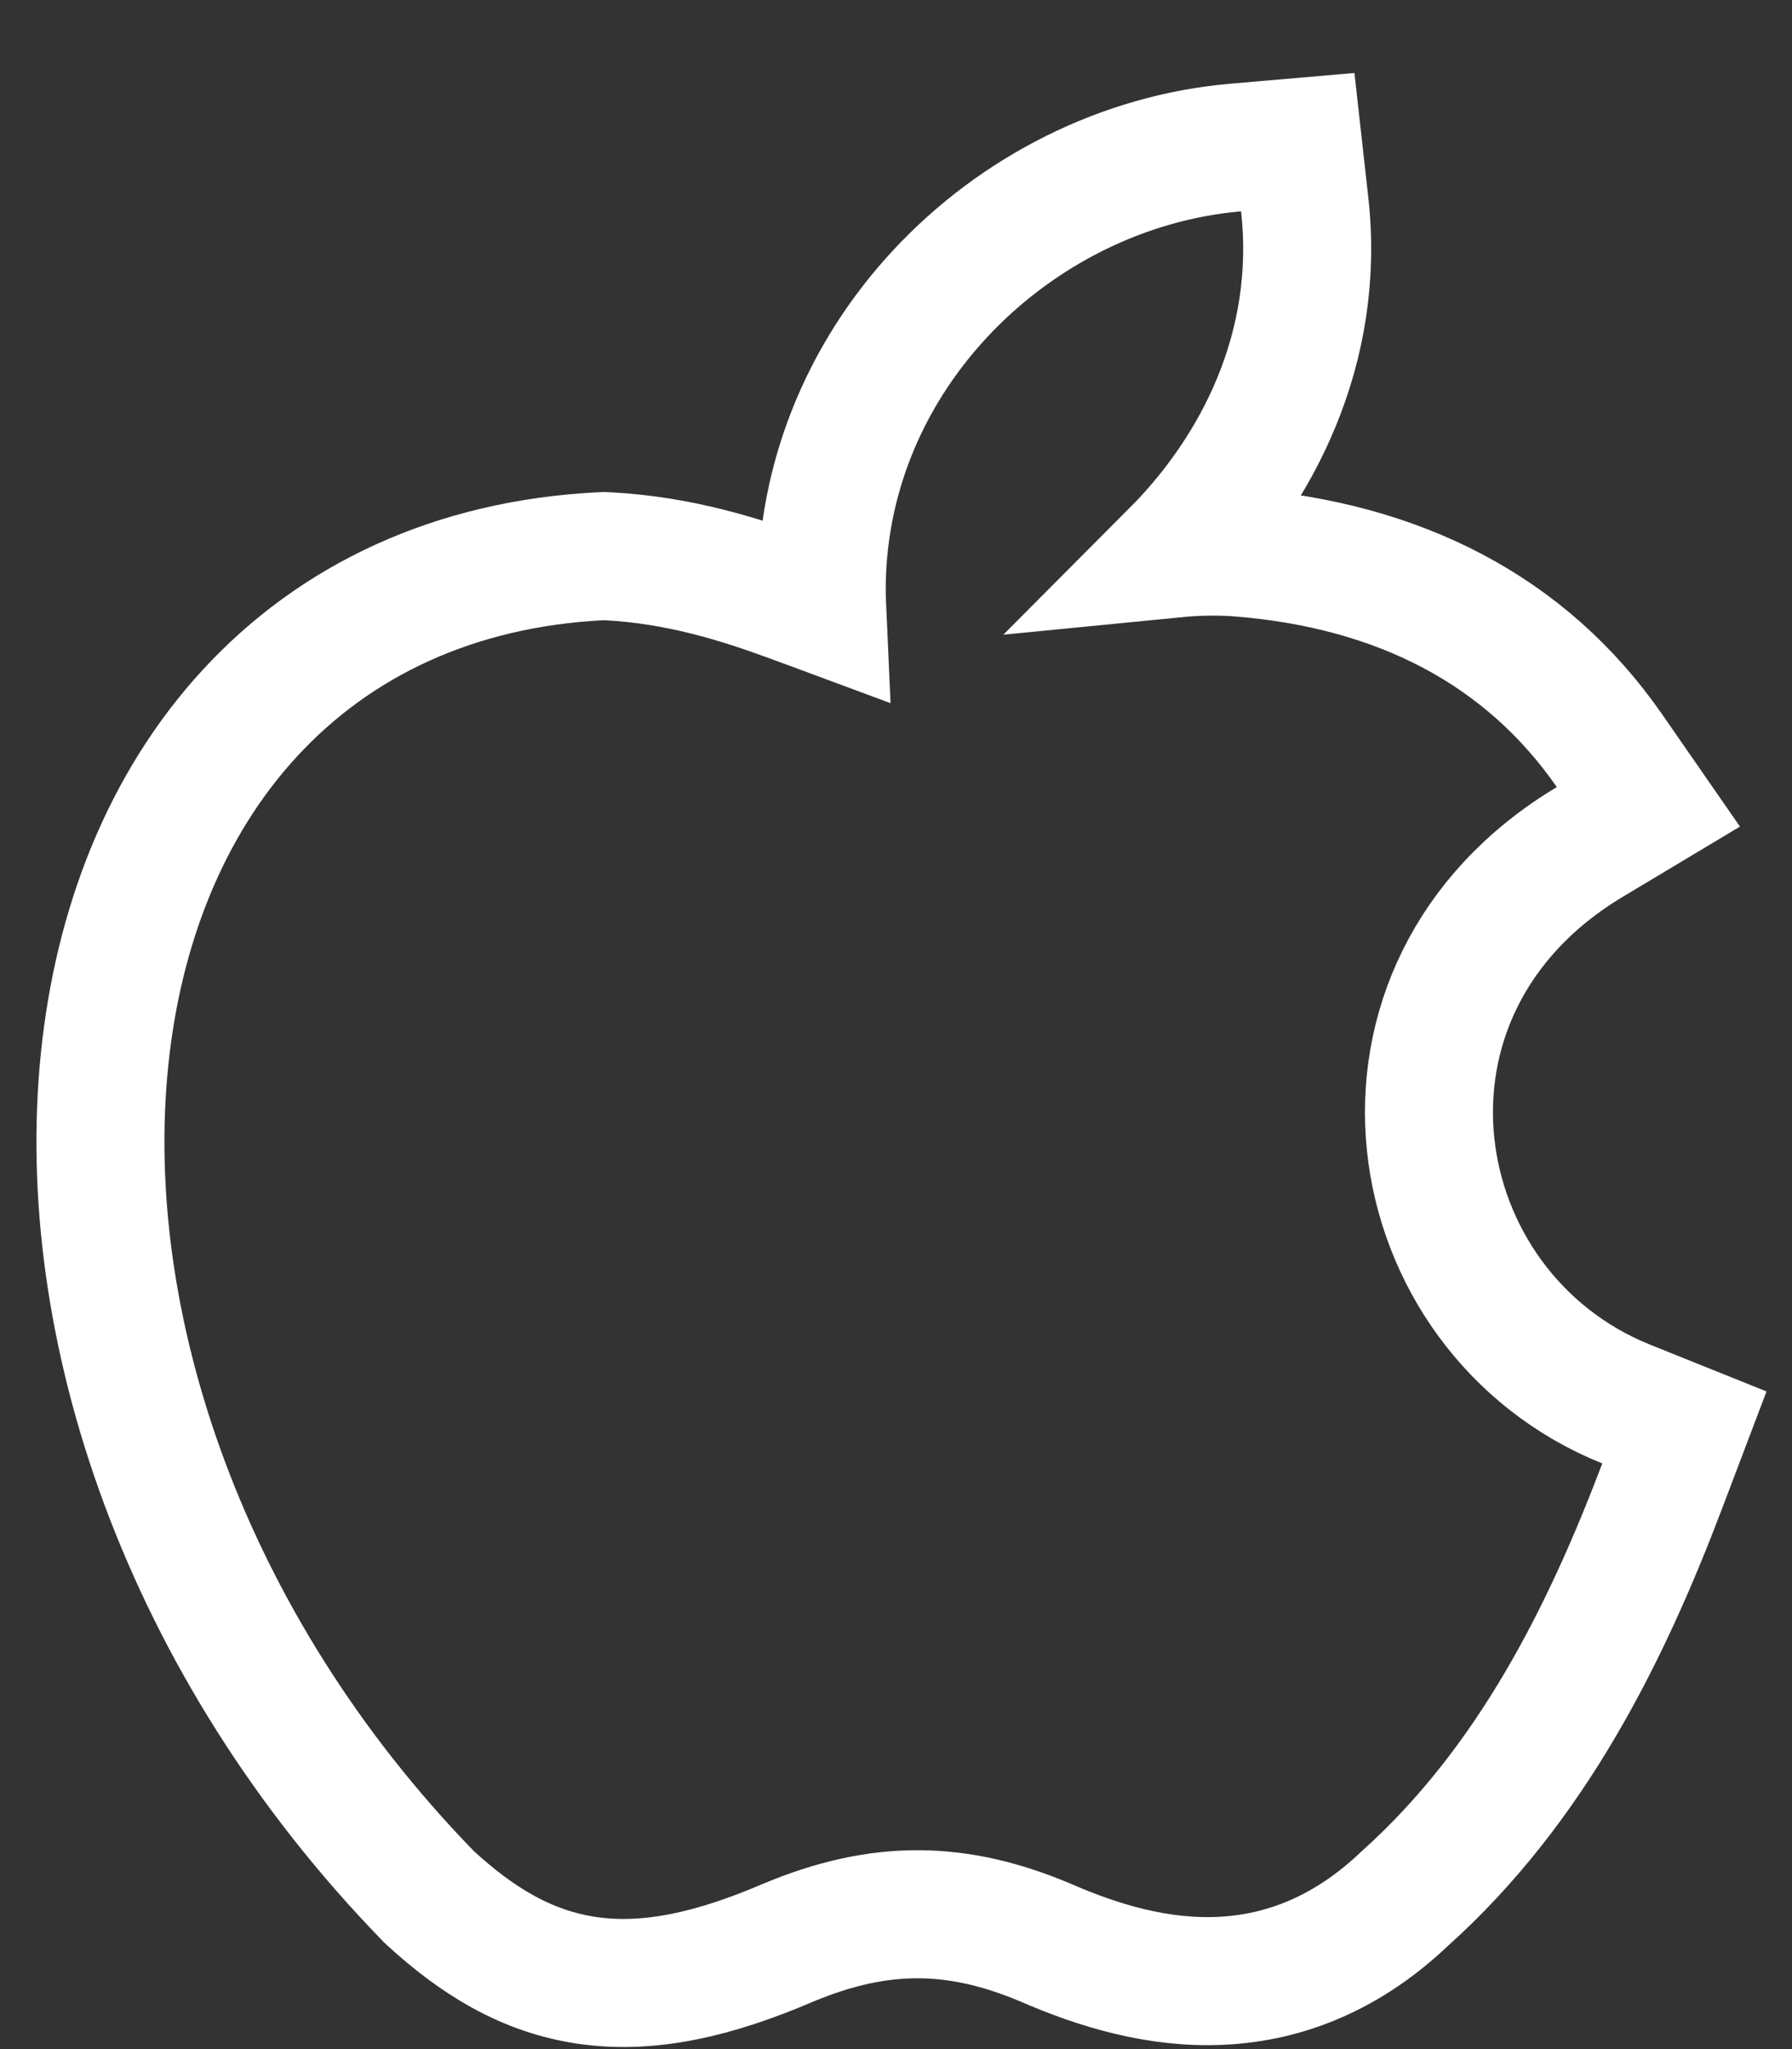 <svg xmlns="http://www.w3.org/2000/svg" width="21" height="24" viewBox="0 0 21 24" fill="none">
    <rect x="0" y="0" width="21" height="24" fill="#333333" stroke="none"/>
    <path d="M14.312 23.2C15.067 23.164 15.796 22.87 16.458 22.241C17.959 20.897 18.832 19.107 19.478 17.407L19.739 16.719L19.057 16.445C16.393 15.373 15.751 11.588 18.629 9.862L19.317 9.45L18.86 8.791C17.877 7.376 16.387 6.62 14.526 6.472L14.526 6.472L14.52 6.471C14.261 6.453 14.009 6.459 13.765 6.483C14.735 5.51 15.478 4.072 15.289 2.392L15.208 1.665L14.479 1.728C11.838 1.957 9.503 4.262 9.635 7.139C9.608 7.129 9.582 7.119 9.554 7.109C9.469 7.078 9.378 7.044 9.28 7.008C8.703 6.797 7.982 6.56 7.117 6.515L7.079 6.513L7.041 6.515C5.318 6.602 3.925 7.271 2.928 8.353C1.941 9.424 1.383 10.855 1.225 12.414C0.908 15.522 2.159 19.26 5.007 22.195L5.022 22.211L5.038 22.226C5.574 22.718 6.16 23.095 6.9 23.198C7.624 23.298 8.382 23.12 9.238 22.753C10.323 22.3 11.223 22.32 12.249 22.751C12.869 23.022 13.574 23.236 14.312 23.2Z"
          stroke="white" stroke-width="1.5"></path>
</svg>